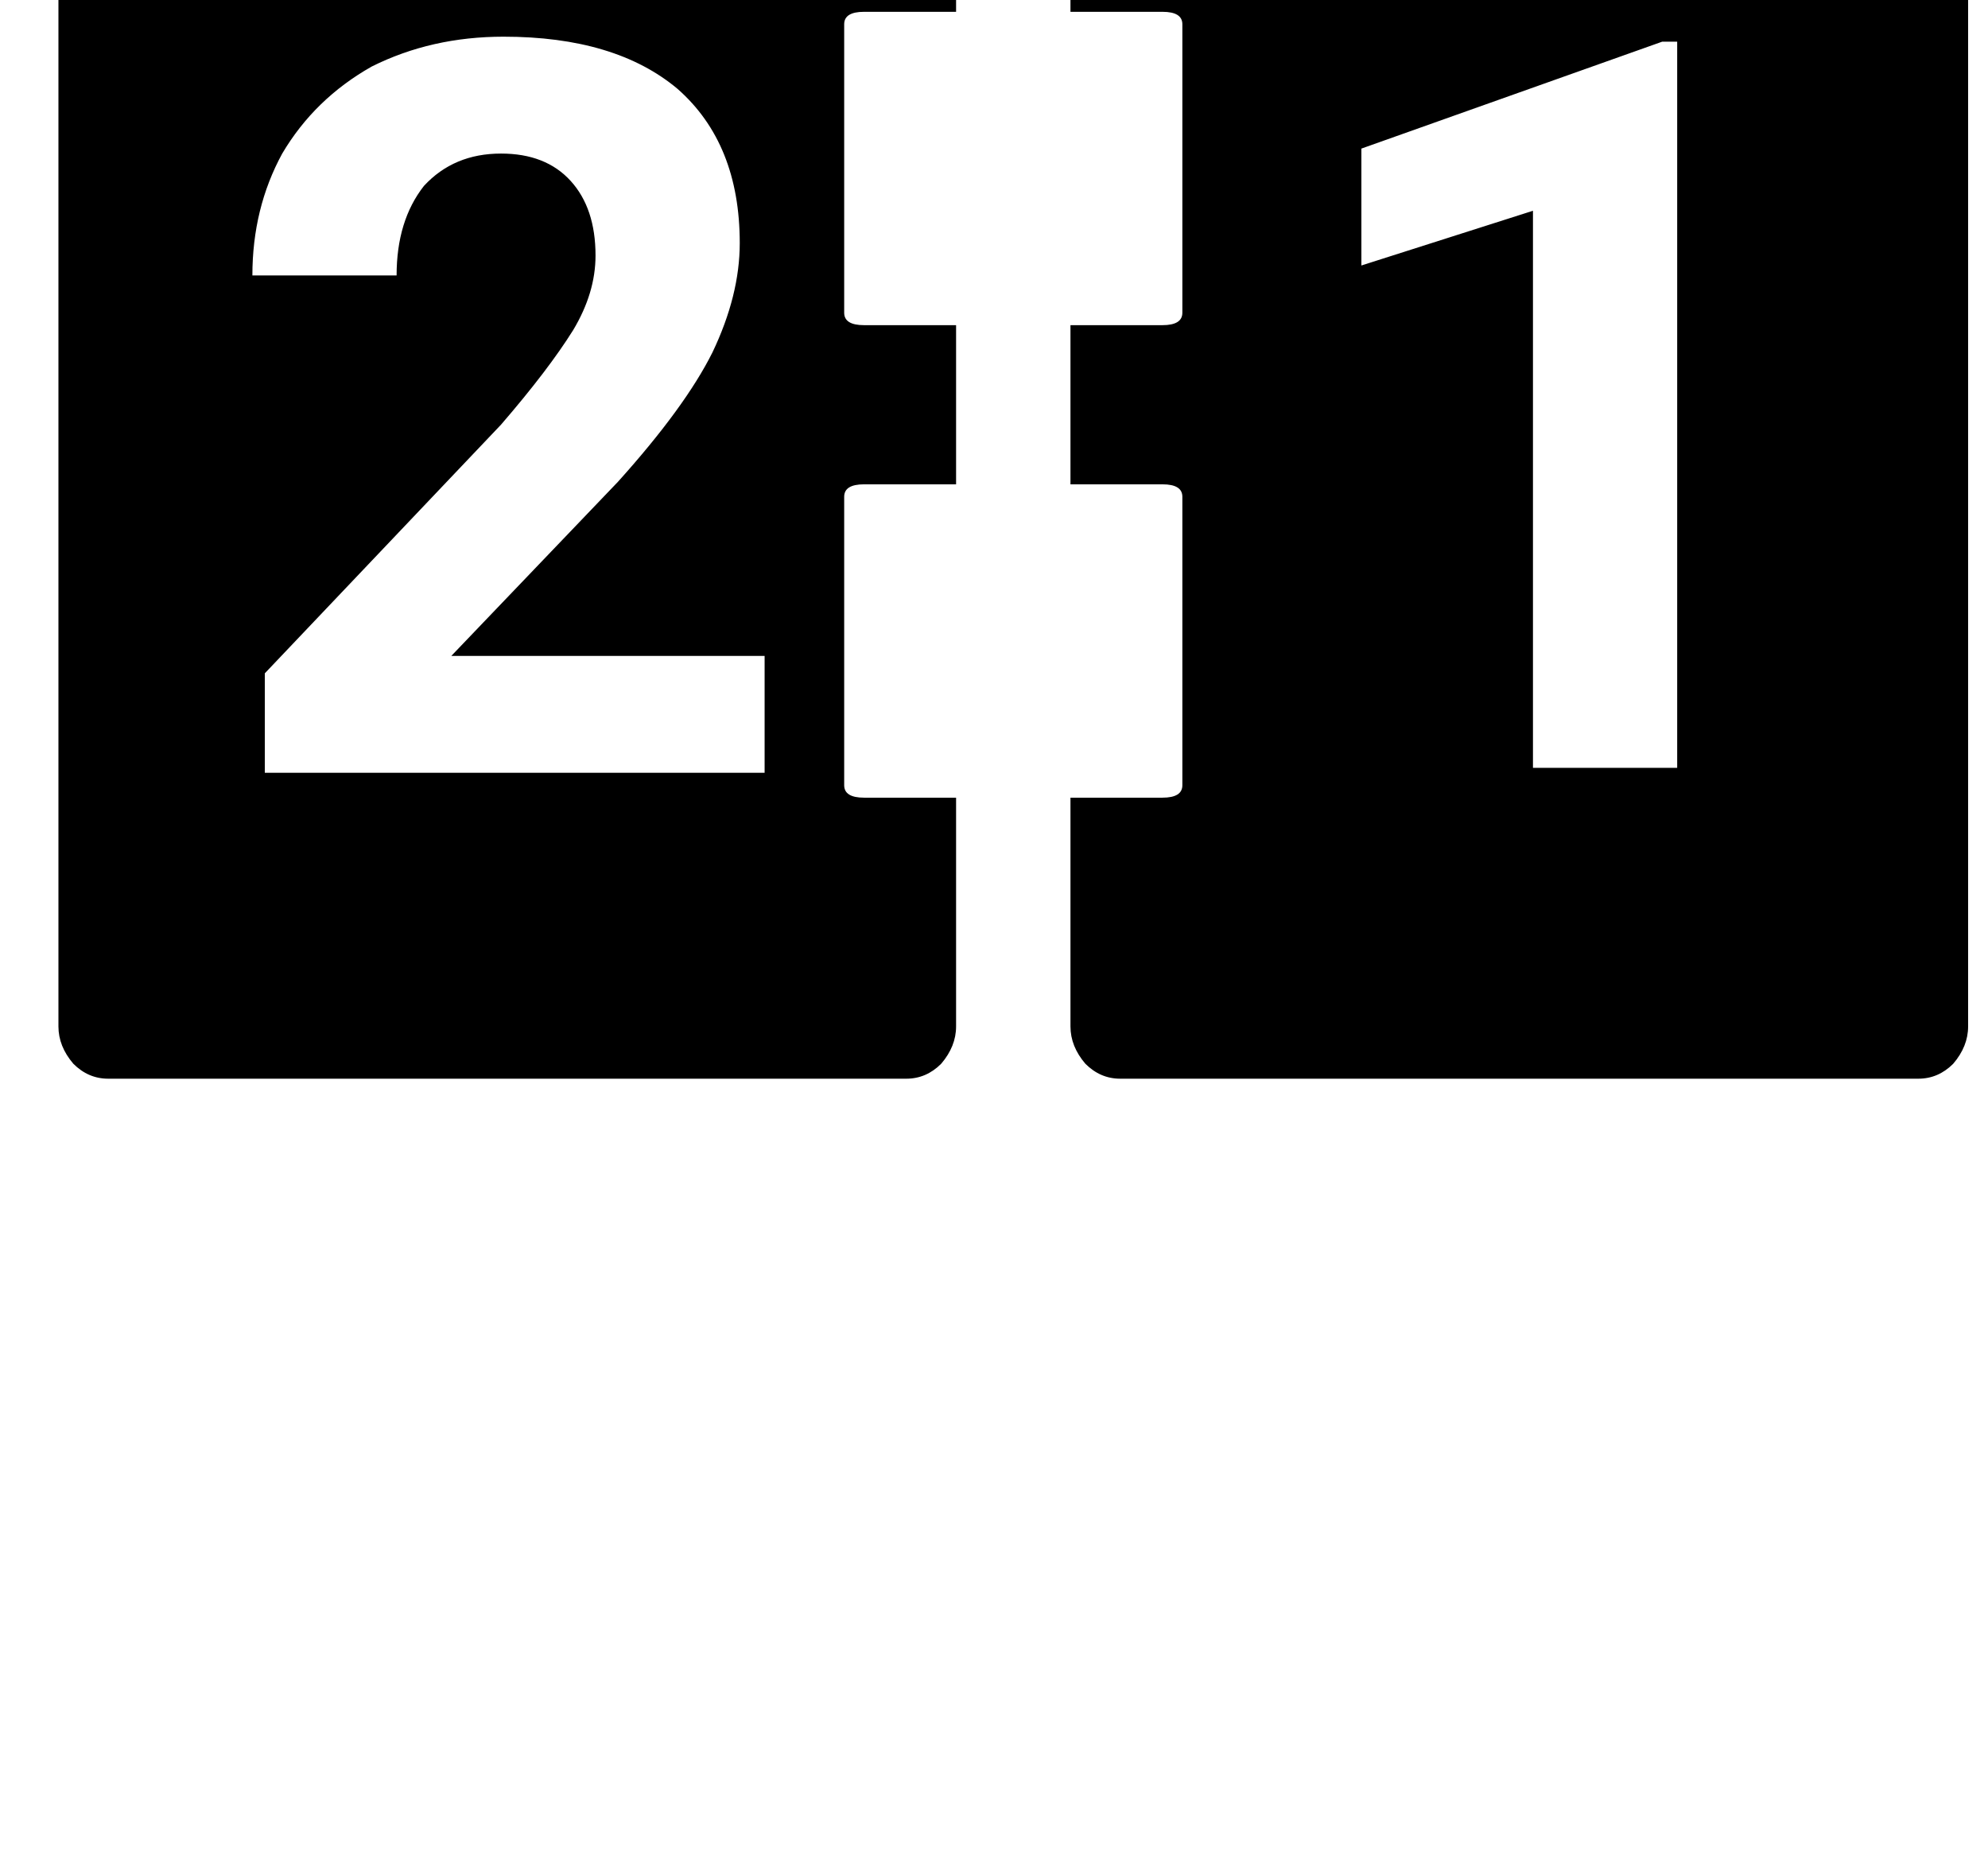 <?xml version="1.0" standalone="no"?>
<!DOCTYPE svg PUBLIC "-//W3C//DTD SVG 1.1//EN" "http://www.w3.org/Graphics/SVG/1.1/DTD/svg11.dtd" >
<svg xmlns="http://www.w3.org/2000/svg" xmlns:xlink="http://www.w3.org/1999/xlink" version="1.1" viewBox="-10 0 1066 1000">
   <path fill="currentColor"
d="M889.333 22.333h-8l-161.333 57.334v62.666l92 -29.333v298.667h77.333v-389.334zM1018.67 -144.333q10.666 0 18.666 8q8 9.333 8 20v666.666q0 10.667 -8 20q-8 8 -18.666 8h-428q-10.667 0 -18.667 -8q-8 -9.333 -8 -20v-122.666h49.333q10.667 0 10.667 -6.667
v-154.667q0 -6.666 -10.667 -6.666h-49.333v-85.334h49.333q10.667 0 10.667 -6.666v-154.667q0 -6.667 -10.667 -6.667h-49.333v-122.666q0 -10.667 8 -20q8 -8 18.667 -8h428zM400 351.667h-168l89.333 -93.334q36 -40 50.667 -69.333
q14.667 -30.667 14.667 -58.667q0 -53.333 -33.334 -82.666q-33.333 -28 -93.333 -28q-38.667 0 -70.667 16q-30.666 17.333 -48 46.666q-16 29.334 -16 65.334h77.334q0 -29.334 14.666 -48q16 -17.334 41.334 -17.334q24 0 37.333 14.667t13.333 40q0 20 -12 40
q-13.333 21.333 -38.666 50.667l-126.667 133.333v53.333h268v-62.666zM502.667 427.667v122.666q0 10.667 -8 20q-8 8 -18.667 8h-428q-10.667 0 -18.667 -8q-8 -9.333 -8 -20v-666.666q0 -10.667 8 -20q8 -8 18.667 -8h428q10.667 0 18.667 8q8 9.333 8 20v122.666
h-49.334q-10.666 0 -10.666 6.667v154.667q0 6.666 10.666 6.666h49.334v85.334h-49.334q-10.666 0 -10.666 6.666v154.667q0 6.667 10.666 6.667h49.334z" />
</svg>
